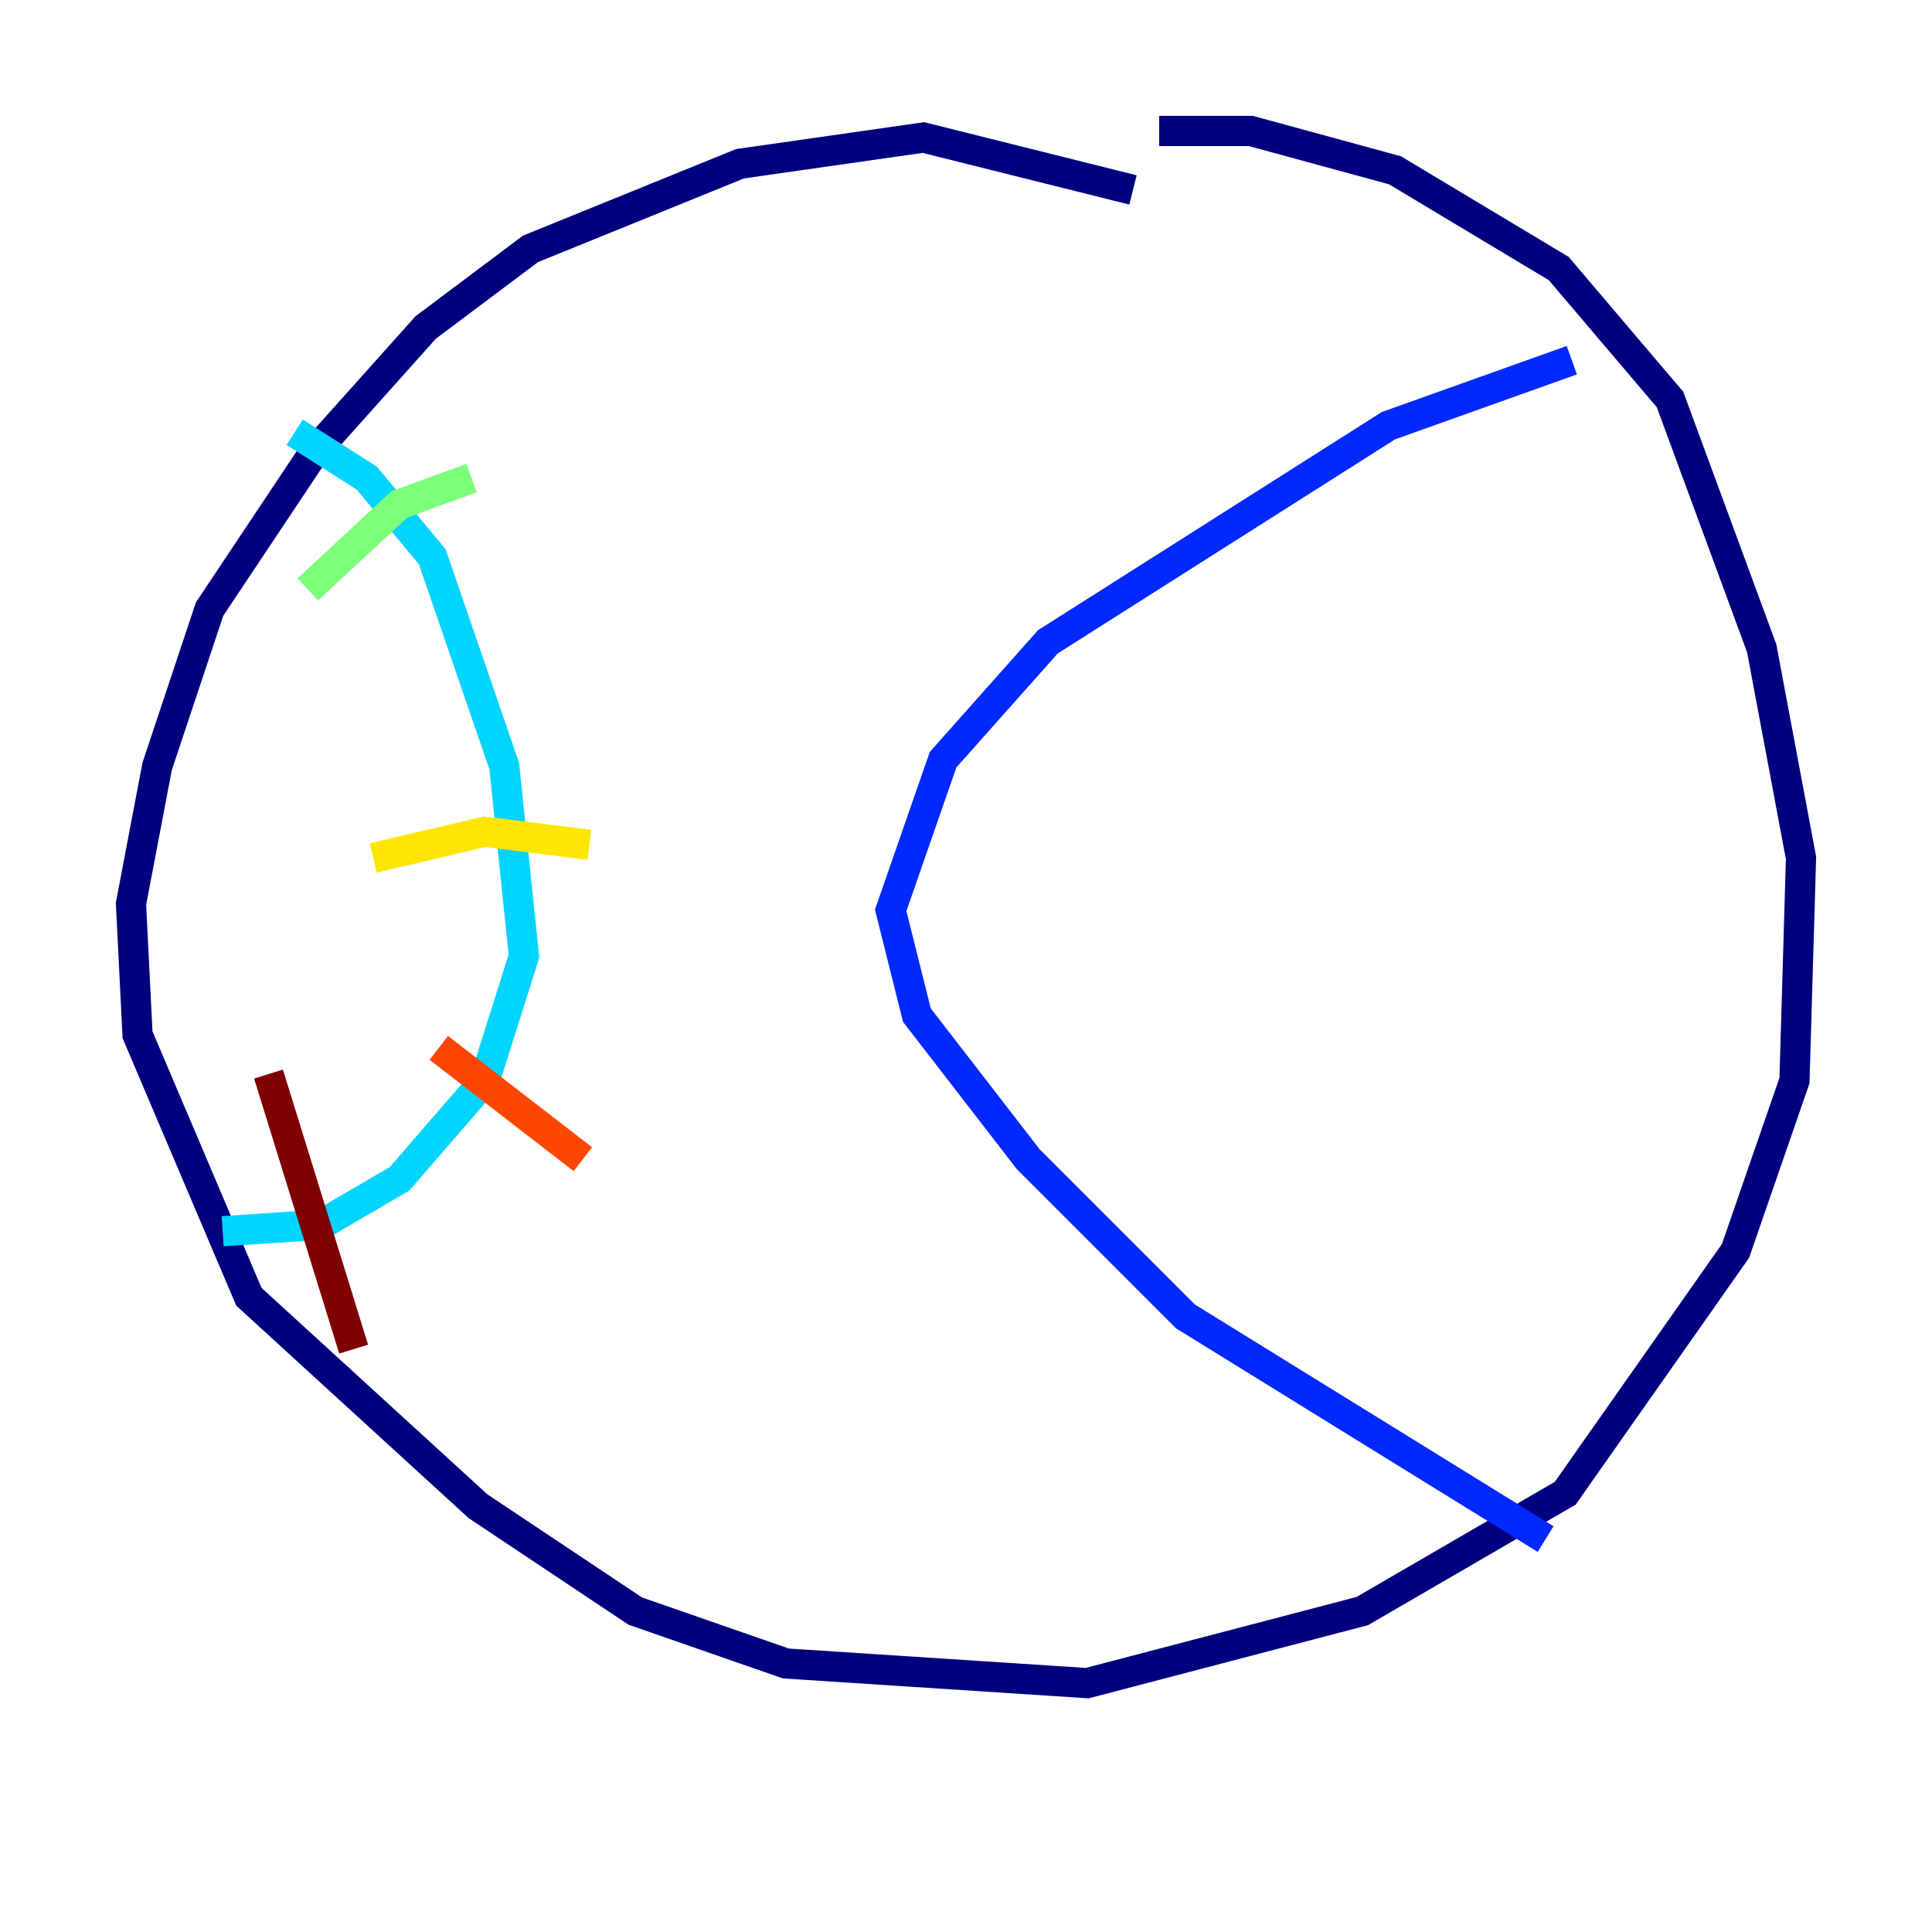 <?xml version="1.0" encoding="utf-8" ?>
<svg baseProfile="tiny" height="128" version="1.2" viewBox="0,0,128,128" width="128" xmlns="http://www.w3.org/2000/svg" xmlns:ev="http://www.w3.org/2001/xml-events" xmlns:xlink="http://www.w3.org/1999/xlink"><defs /><polyline fill="none" points="75.064,12.583 61.18,9.112 49.031,10.848 35.146,16.488 28.203,21.695 20.827,29.939 13.885,40.352 10.414,50.766 8.678,59.878 9.112,68.556 16.488,85.912 31.675,99.797 42.088,106.739 52.068,110.21 72.027,111.512 90.251,106.739 103.702,98.929 114.983,82.875 118.888,71.593 119.322,56.841 116.719,42.956 110.644,26.468 103.268,17.79 92.42,11.281 82.875,8.678 76.8,8.678" stroke="#00007f" stroke-width="2" /><polyline fill="none" points="104.136,23.864 91.986,28.203 69.424,42.522 62.481,50.332 59.01,60.312 60.746,67.254 68.122,76.8 78.536,87.214 102.4,101.966" stroke="#0028ff" stroke-width="2" /><polyline fill="none" points="14.752,81.573 21.261,81.139 26.468,78.102 32.108,71.593 34.712,63.349 33.41,50.766 28.637,36.881 24.298,31.675 19.525,28.637" stroke="#00d4ff" stroke-width="2" /><polyline fill="none" points="20.393,39.051 26.468,33.41 31.241,31.675" stroke="#7cff79" stroke-width="2" /><polyline fill="none" points="24.732,56.841 32.108,55.105 39.051,55.973" stroke="#ffe500" stroke-width="2" /><polyline fill="none" points="29.071,69.424 38.617,76.8" stroke="#ff4600" stroke-width="2" /><polyline fill="none" points="17.79,71.159 23.43,89.383" stroke="#7f0000" stroke-width="2" /></svg>